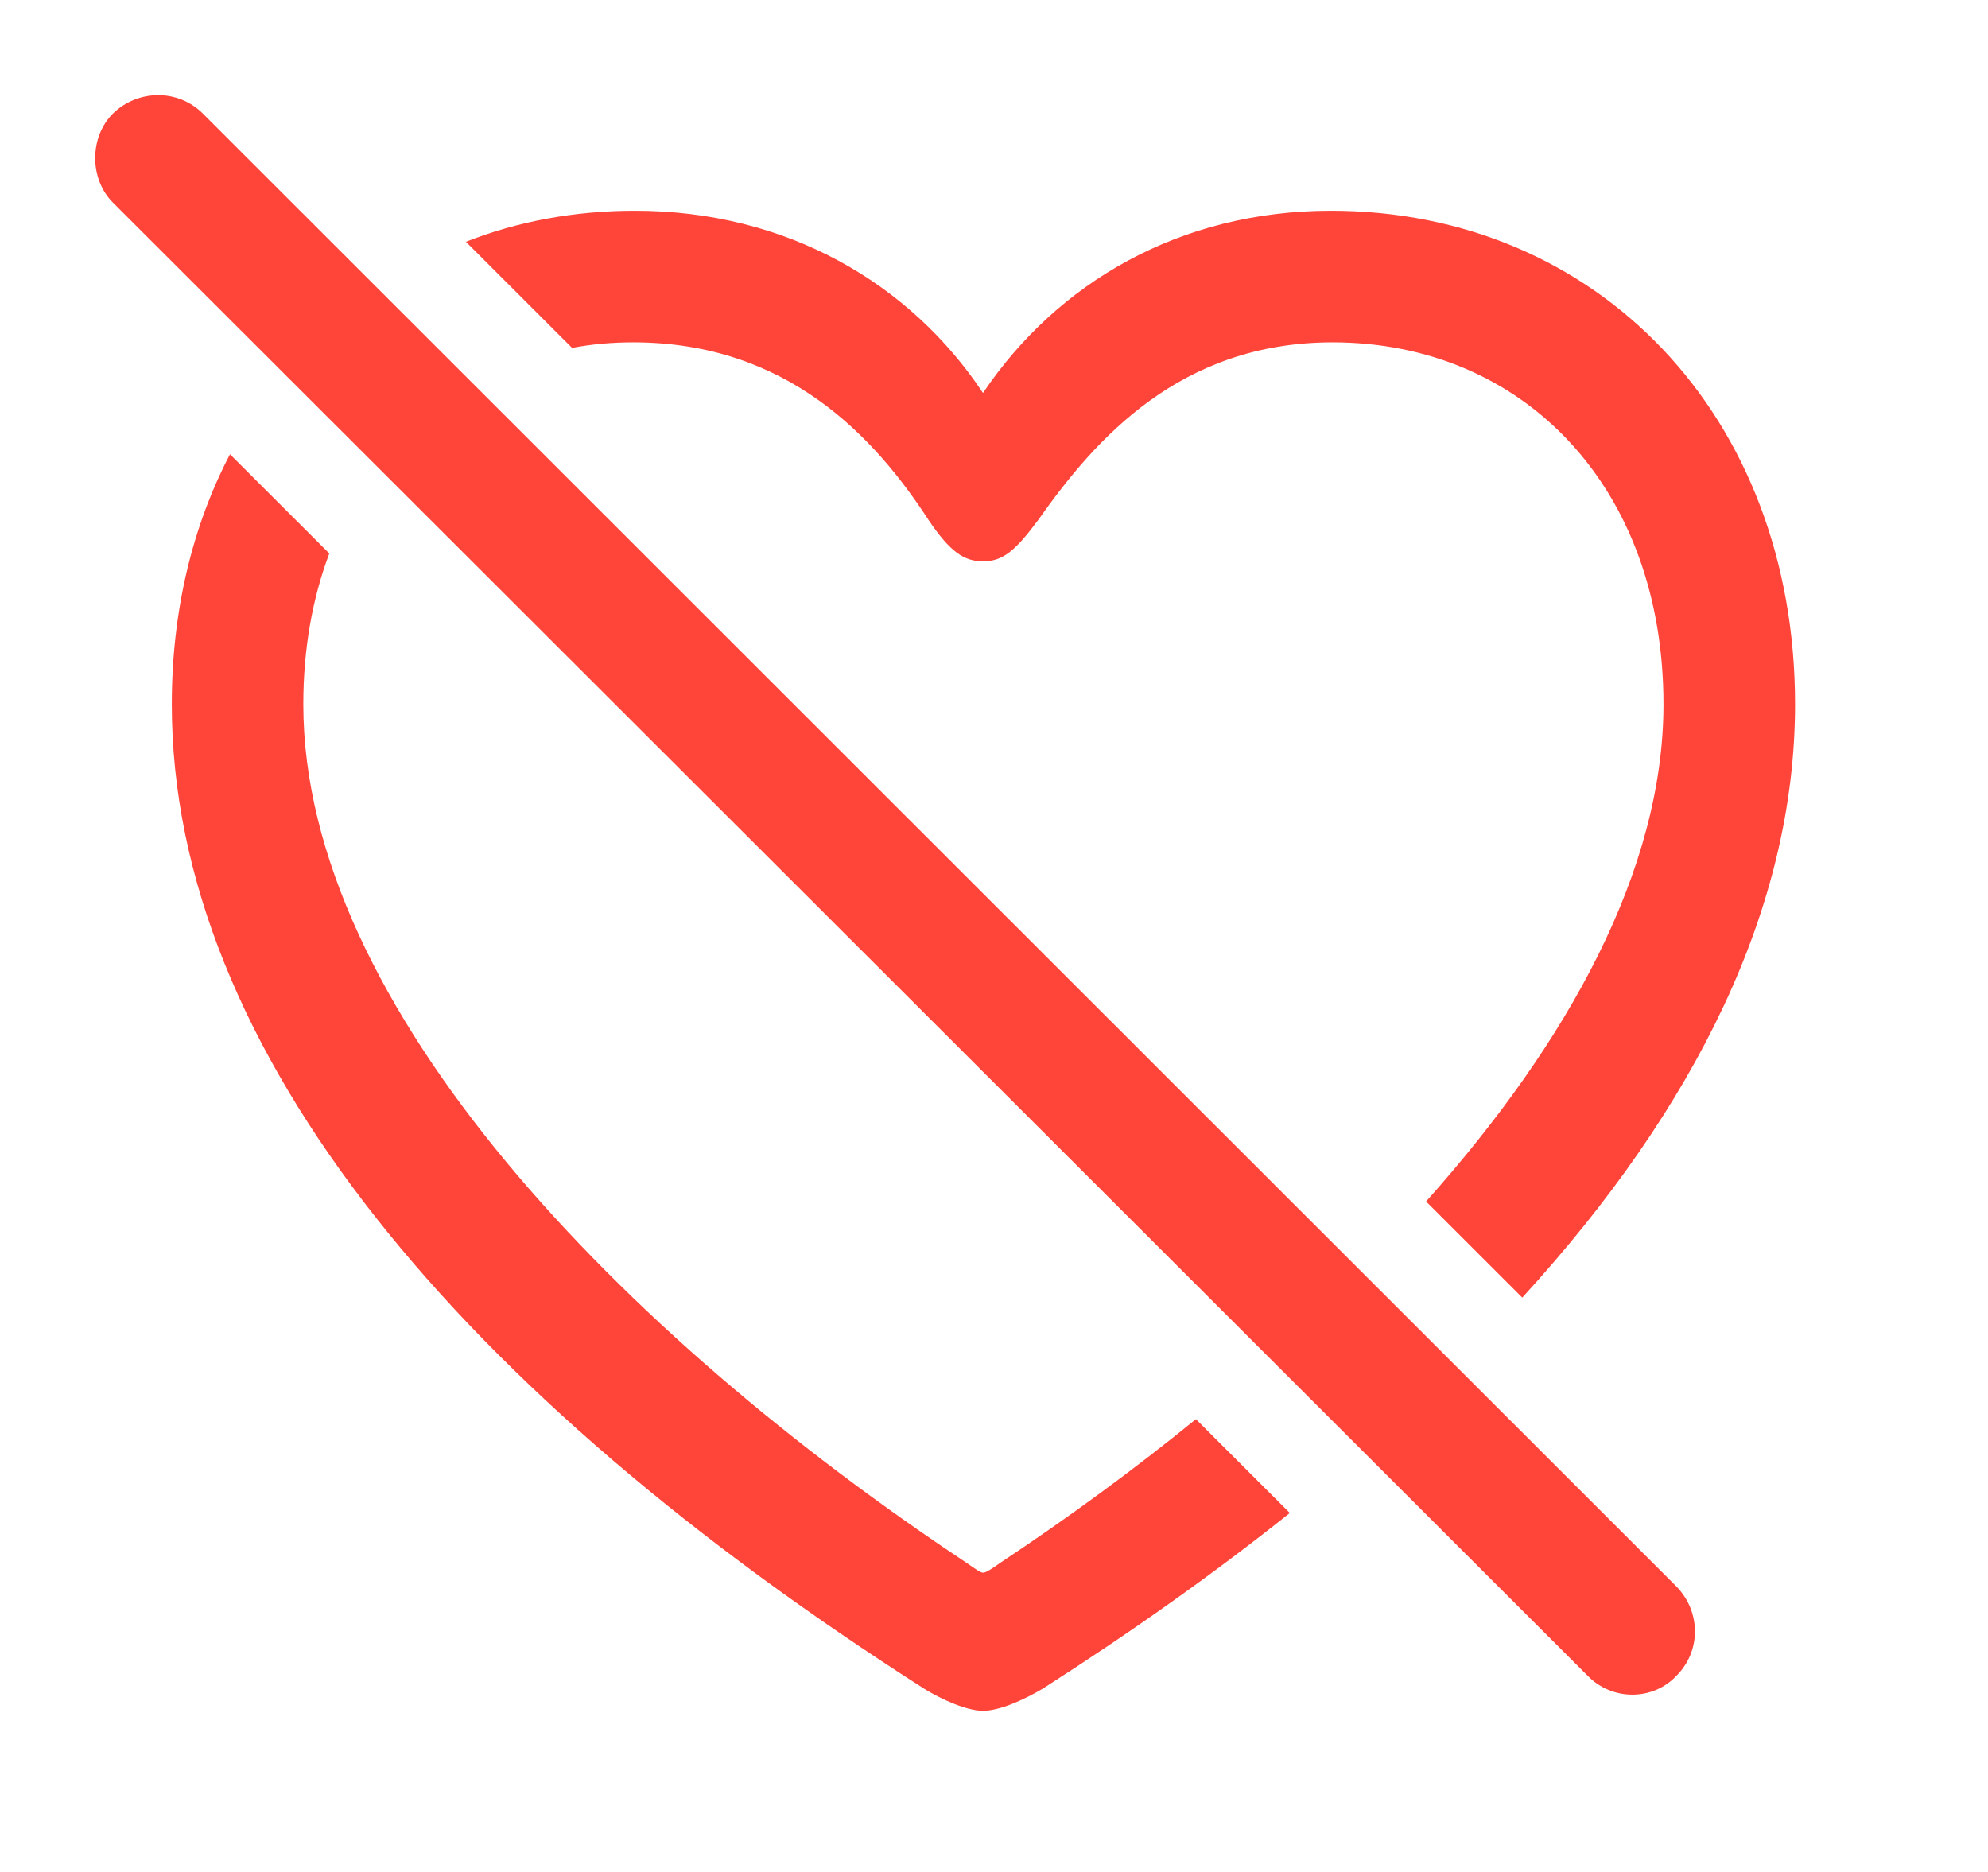 <?xml version="1.0" encoding="UTF-8"?>
<!--Generator: Apple Native CoreSVG 326-->
<!DOCTYPE svg
PUBLIC "-//W3C//DTD SVG 1.1//EN"
       "http://www.w3.org/Graphics/SVG/1.1/DTD/svg11.dtd">
<svg version="1.1" xmlns="http://www.w3.org/2000/svg" xmlns:xlink="http://www.w3.org/1999/xlink" viewBox="0 0 33.27 31.322">
 <g>
  <rect height="31.322" opacity="0" width="33.27" x="0" y="0"/>
  <path d="M5.511 9.262C5.229 10.01 5.076 10.858 5.076 11.785C5.076 16.871 10.449 22.354 16.177 26.154C16.314 26.25 16.41 26.318 16.451 26.318C16.505 26.318 16.601 26.25 16.738 26.154C17.857 25.412 18.962 24.606 20.014 23.749L21.586 25.319C20.325 26.326 18.939 27.308 17.449 28.26C17.148 28.438 16.738 28.629 16.451 28.629C16.177 28.629 15.753 28.438 15.466 28.26C7.755 23.338 2.875 17.609 2.875 11.785C2.875 10.218 3.223 8.8 3.849 7.602ZM30.041 11.785C30.041 15.175 28.387 18.532 25.476 21.715L23.866 20.106C26.247 17.439 27.839 14.554 27.839 11.785C27.839 8.148 25.488 5.729 22.302 5.729C19.746 5.729 18.324 7.355 17.38 8.695C16.984 9.229 16.779 9.393 16.451 9.393C16.136 9.393 15.904 9.242 15.535 8.695C14.646 7.328 13.183 5.729 10.599 5.729C10.246 5.729 9.903 5.759 9.574 5.822L7.797 4.046C8.662 3.705 9.615 3.527 10.627 3.527C13.169 3.527 15.234 4.744 16.451 6.576C17.695 4.73 19.746 3.527 22.275 3.527C26.718 3.527 30.041 6.945 30.041 11.785Z" fill="#ff453a"/>
  <path d="M26.568 28.041C26.978 28.465 27.662 28.465 28.058 28.041C28.468 27.631 28.468 26.975 28.058 26.551L3.394 1.9C2.984 1.49 2.314 1.49 1.89 1.9C1.494 2.297 1.494 2.994 1.89 3.391Z" fill="#ff453a"/>
 </g>
</svg>
